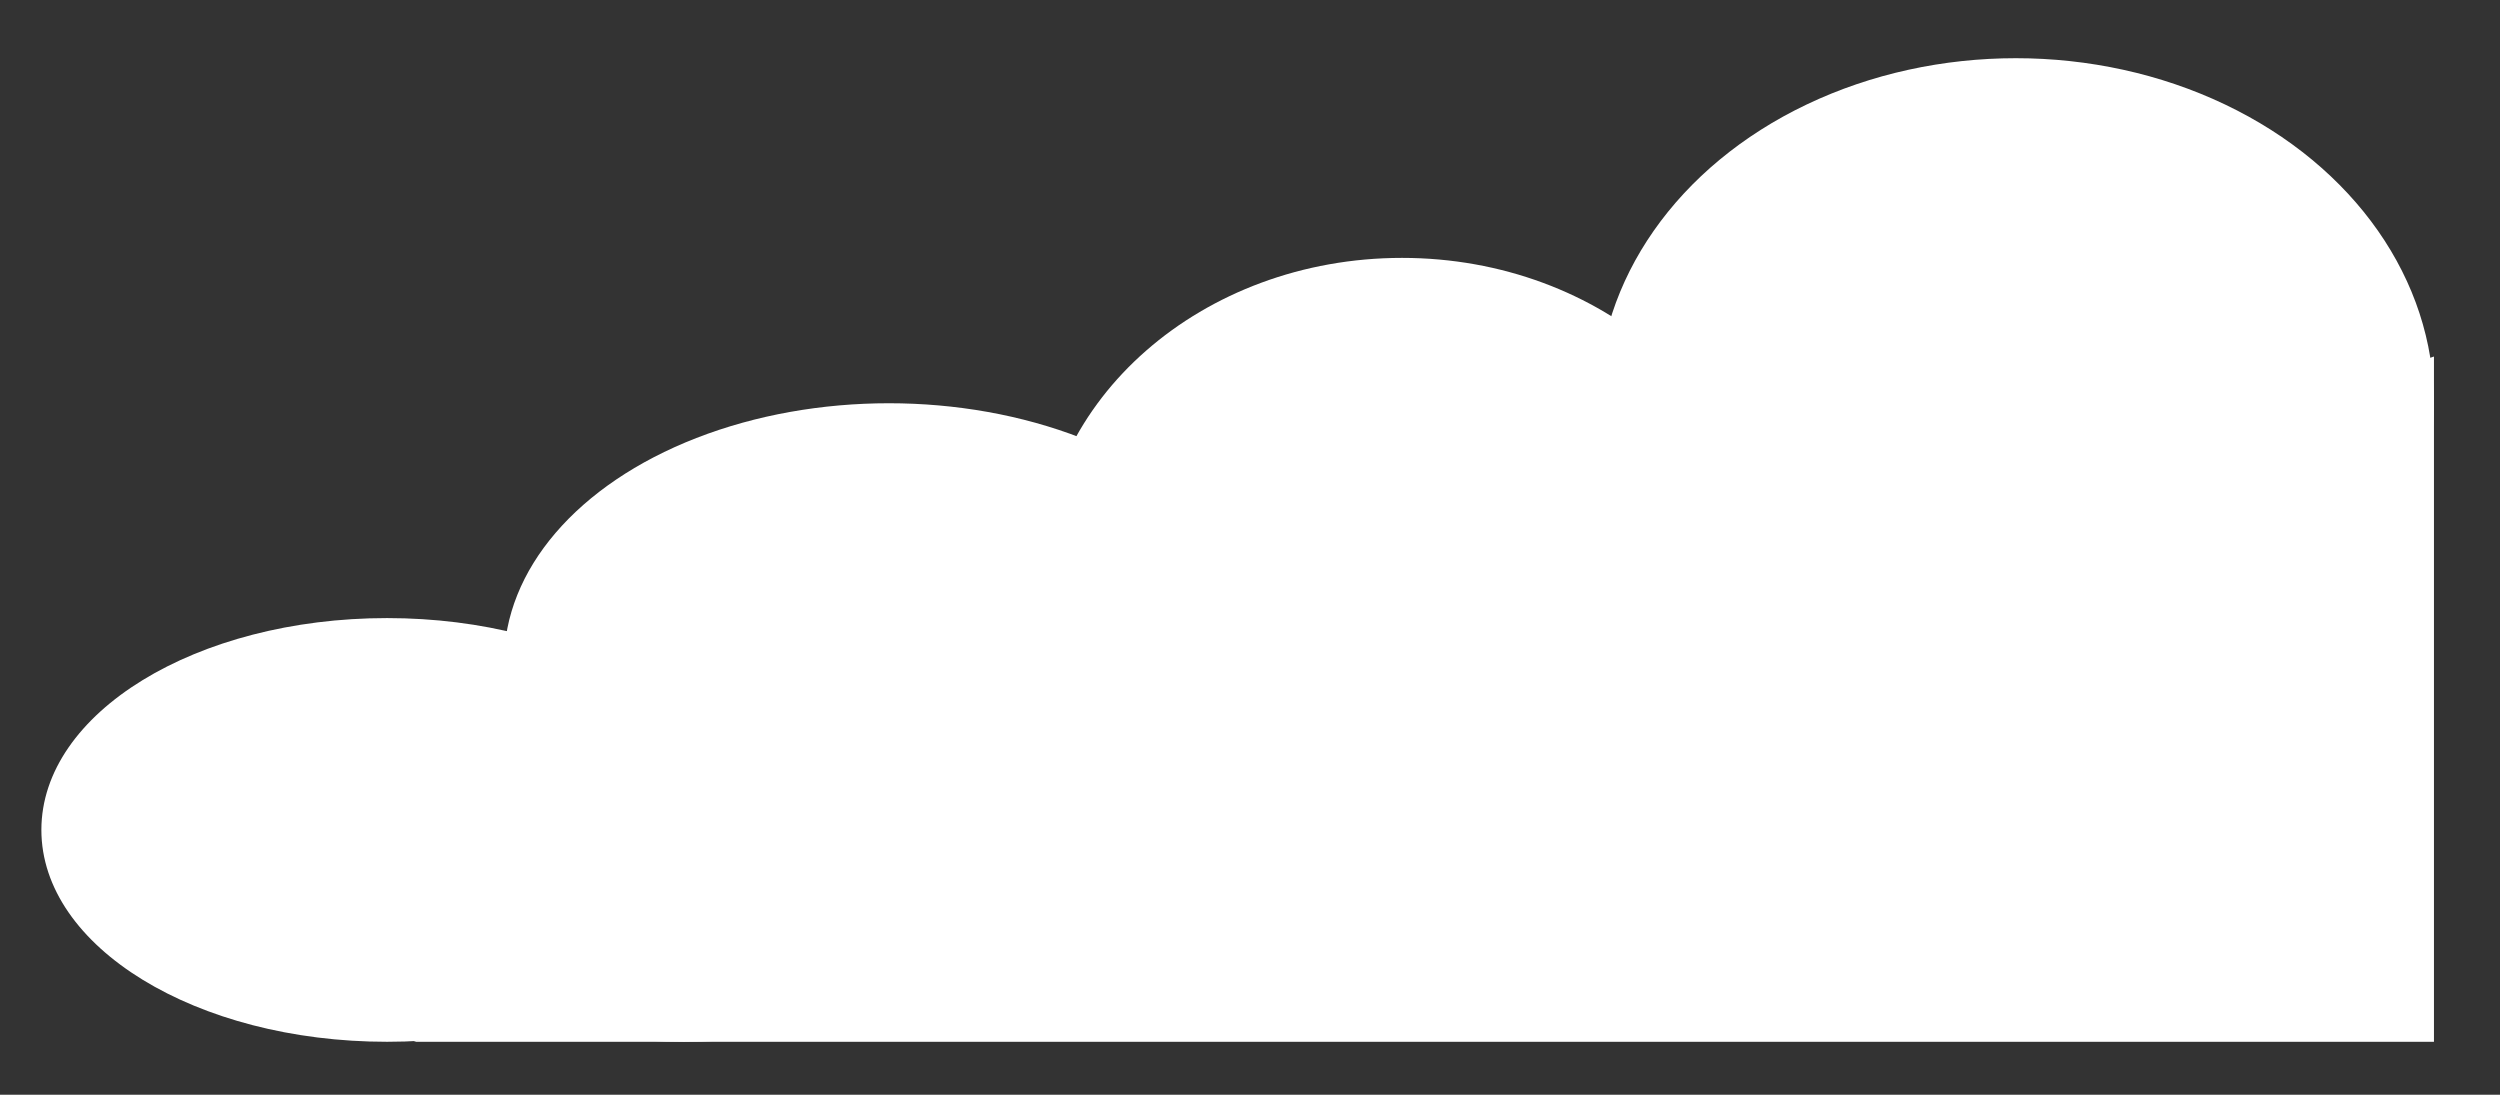 <svg id="Layer_1" data-name="Layer 1" xmlns="http://www.w3.org/2000/svg" viewBox="0 0 1250.04 547.4"><rect x="0" y="0" width="1250.04" height="547.4" fill="#333333" stroke="none"/><defs><style>.cls-1{fill:#fff;}</style></defs><ellipse class="cls-1" cx="444.45" cy="331.29" rx="192.44" ry="129.66"/><ellipse class="cls-1" cx="701.05" cy="287.45" rx="181.03" ry="158.5"/><ellipse class="cls-1" cx="1050.82" cy="217.91" rx="73.1" ry="58.64"/><ellipse class="cls-1" cx="1007.96" cy="201.64" rx="209.06" ry="172.54"/><ellipse class="cls-1" cx="193.54" cy="414.98" rx="172.85" ry="105.93"/><ellipse class="cls-1" cx="341.88" cy="414.98" rx="172.85" ry="105.93"/><polygon class="cls-1" points="647.92 520.91 1217.02 520.91 1217.02 178.27 206.92 520.91 647.92 520.91"/></svg>